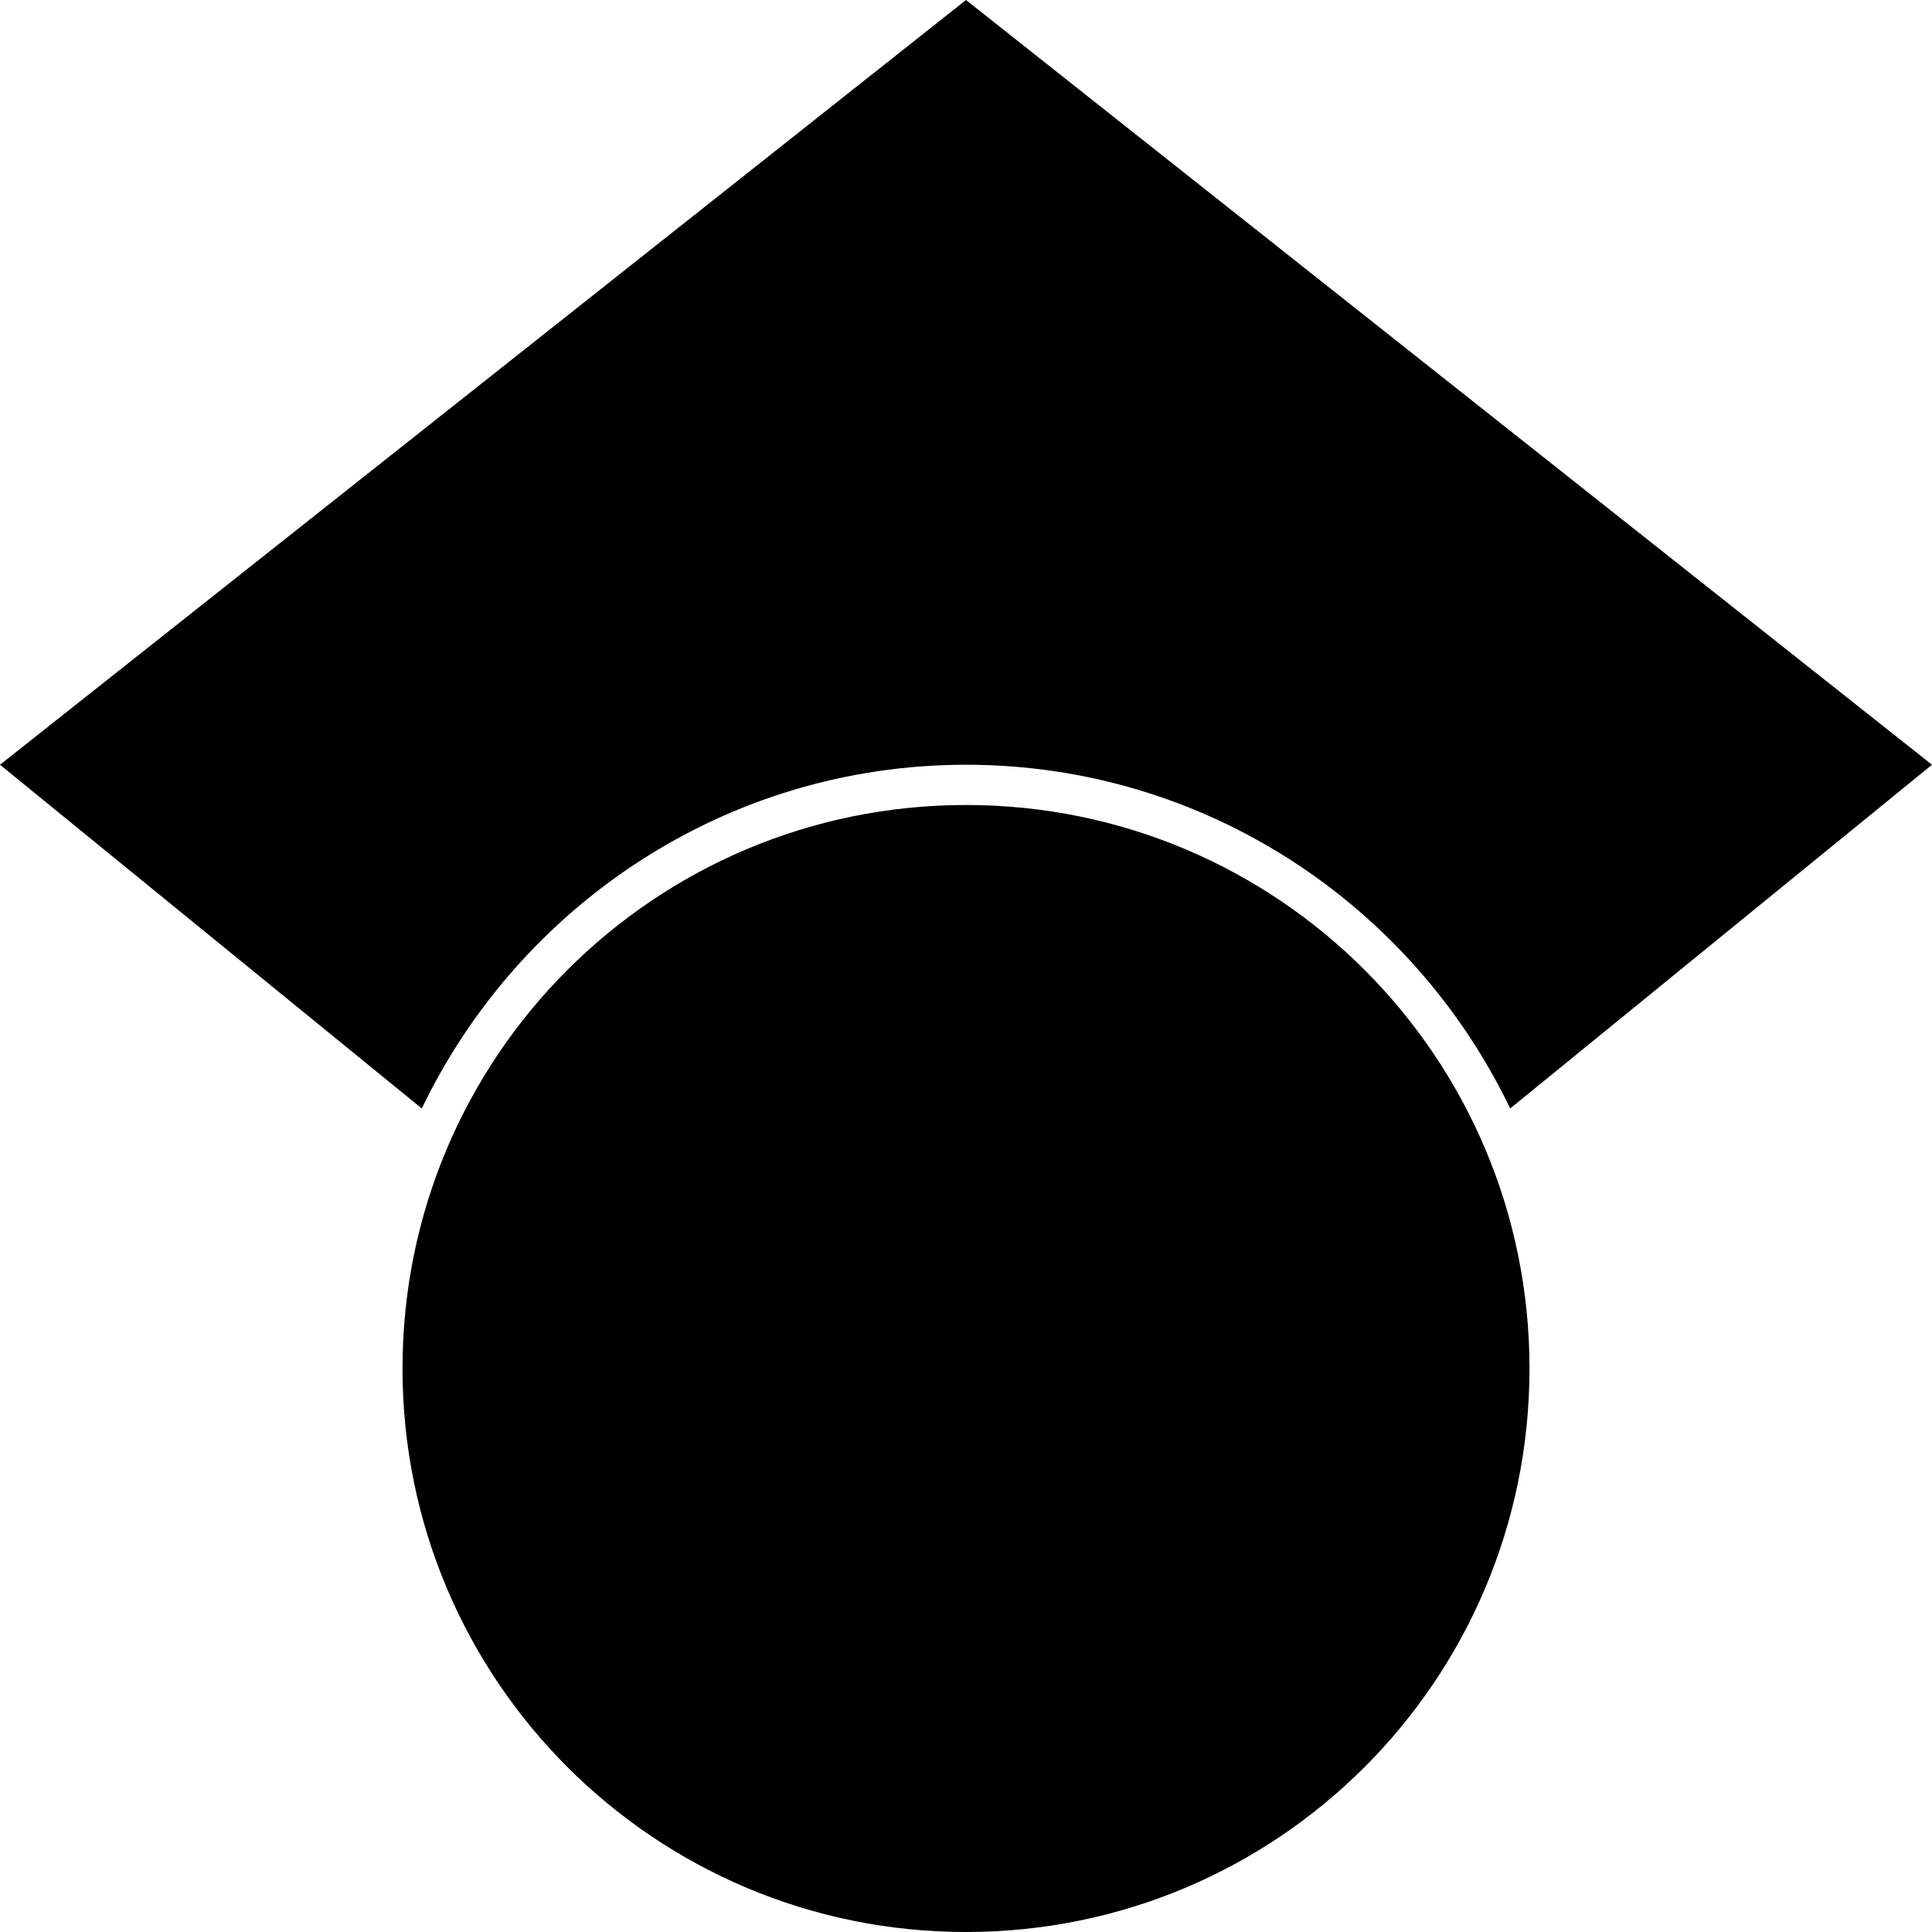 <?xml version="1.0" encoding="utf-8"?>
<!-- Generator: Adobe Illustrator 26.3.1, SVG Export Plug-In . SVG Version: 6.00 Build 0)  -->
<svg version="1.1" id="Layer_1" xmlns="http://www.w3.org/2000/svg" xmlns:xlink="http://www.w3.org/1999/xlink" x="0px" y="0px"
	 viewBox="0 0 24 24" style="enable-background:new 0 0 24 24;" xml:space="preserve">
<path d="M5.24,13.77L0,9.5L12,0l12,9.5l-5.24,4.27C17.55,11.25,14.98,9.5,12,9.5C9.02,9.5,6.45,11.25,5.24,13.77z M12,10
	c-3.87,0-7,3.13-7,7s3.13,7,7,7s7-3.13,7-7S15.87,10,12,10z"/>
</svg>
